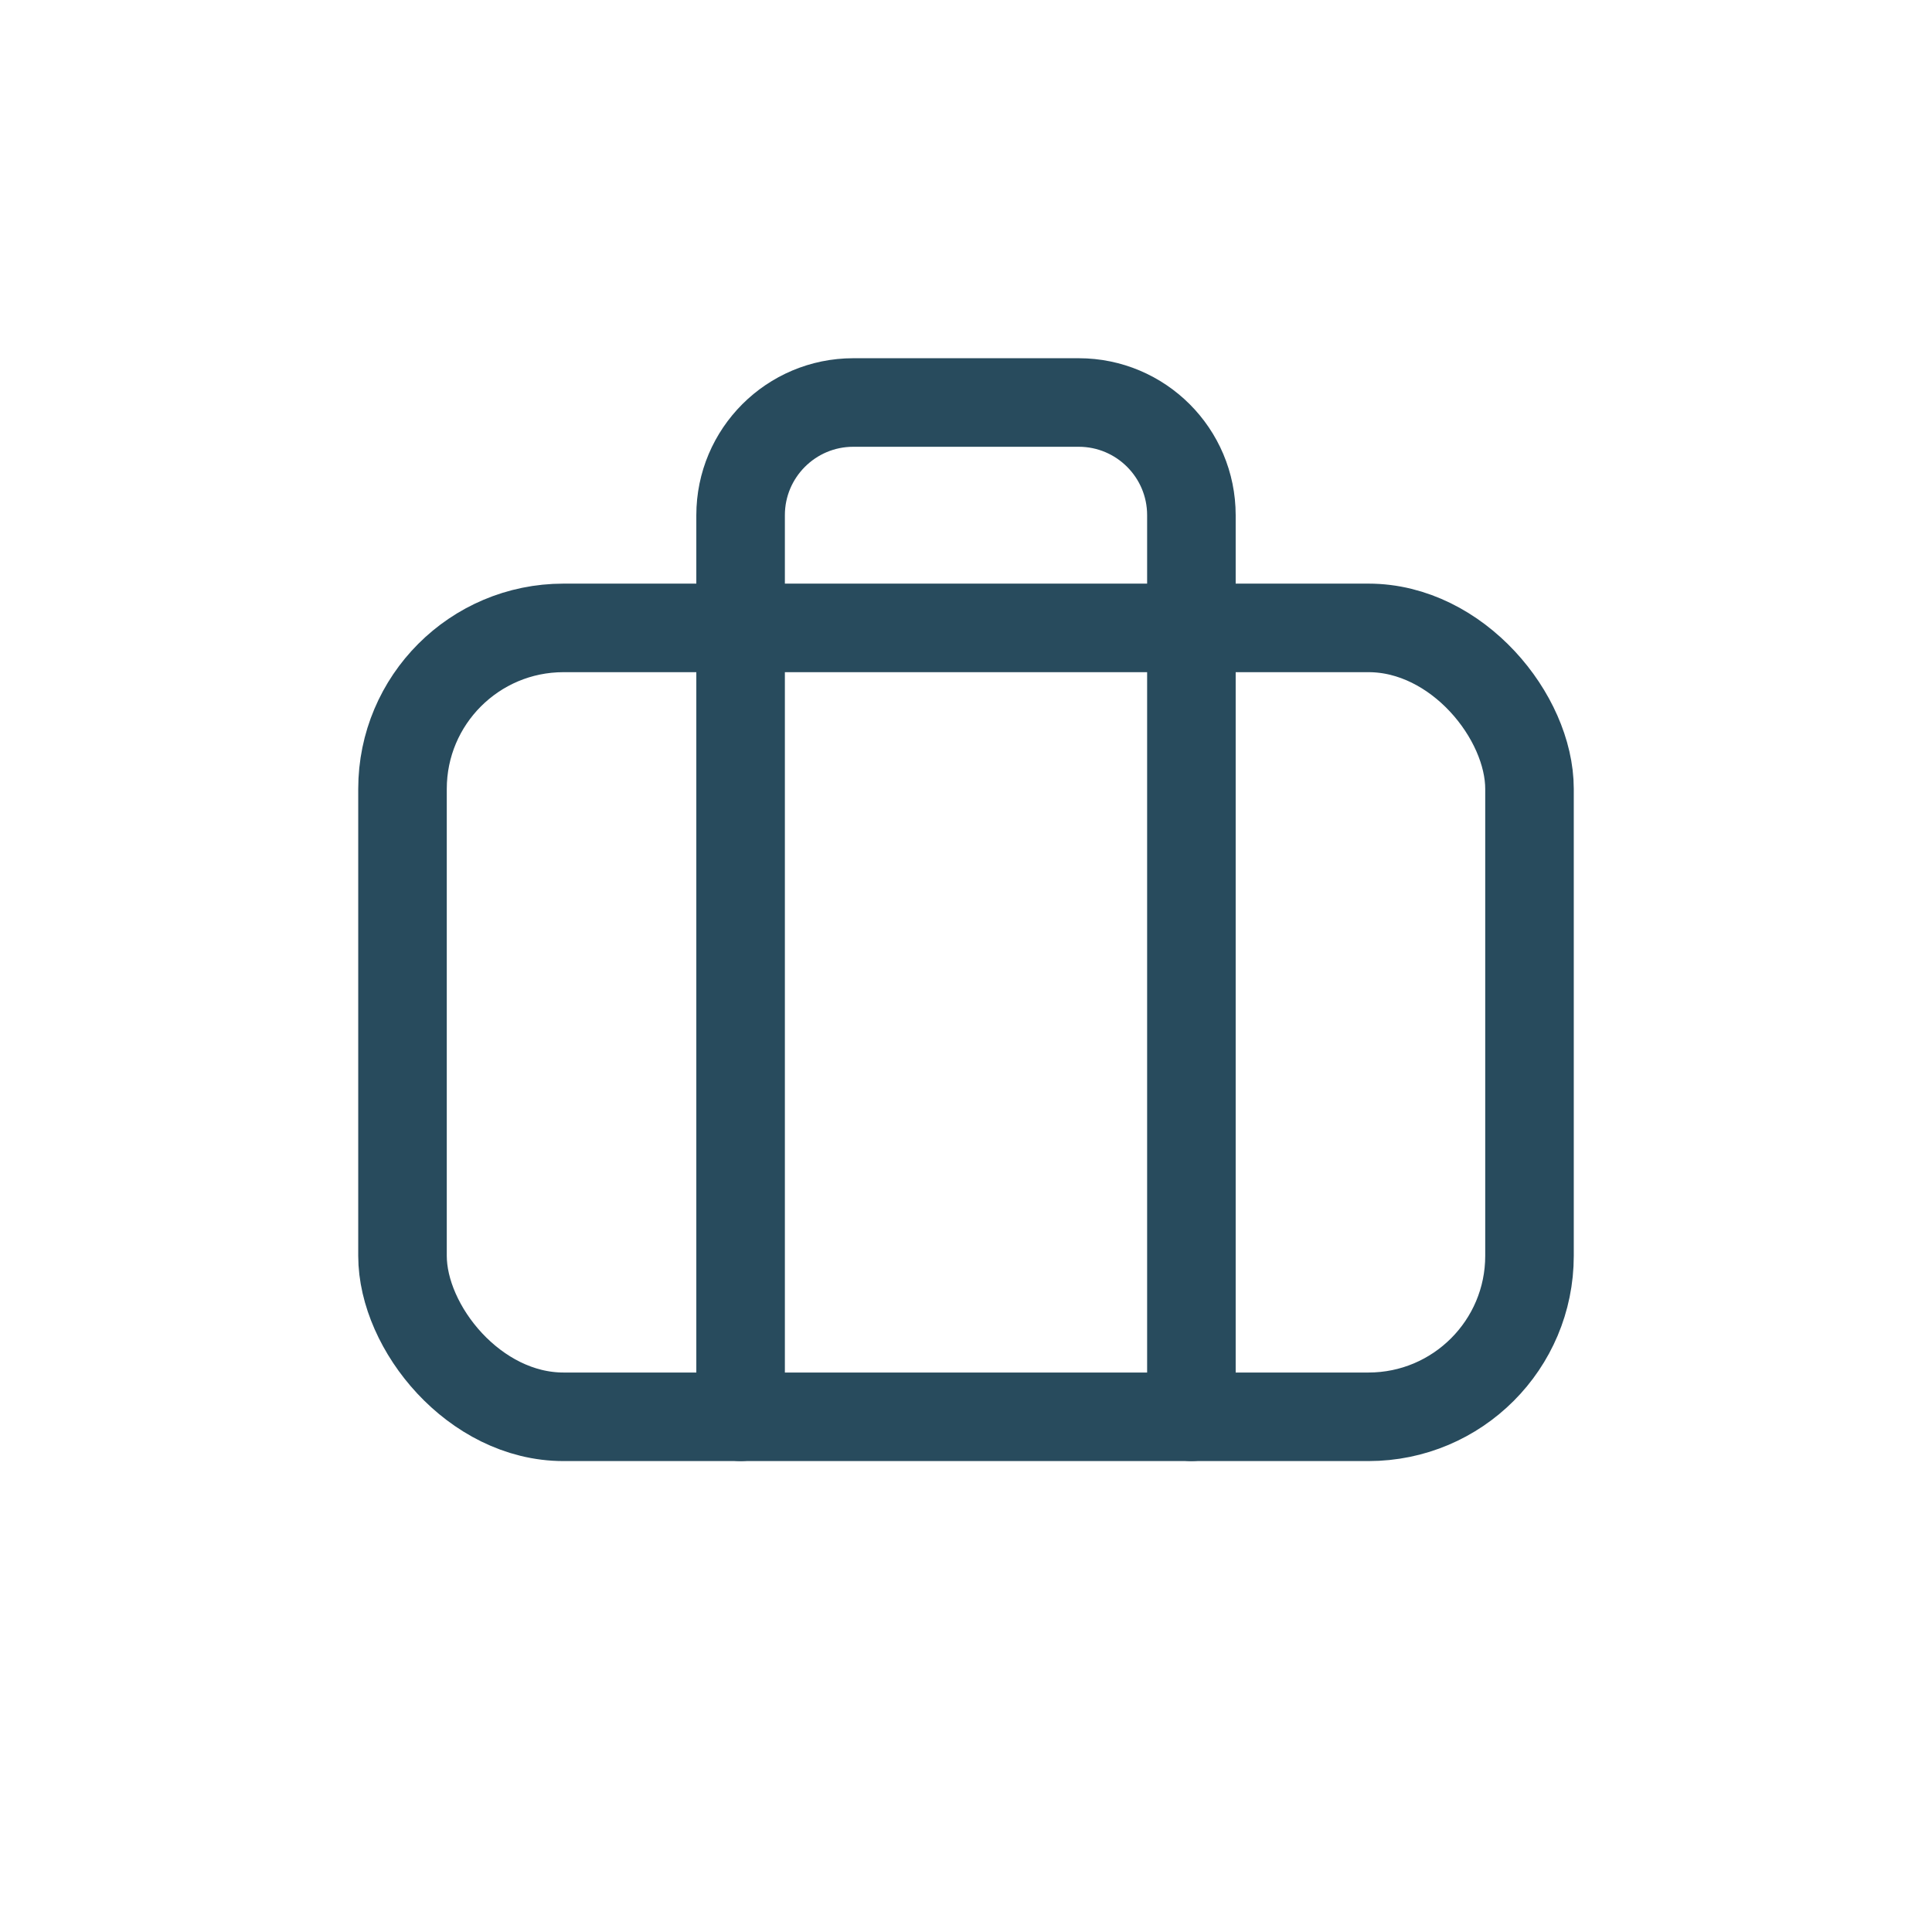 <svg xmlns="http://www.w3.org/2000/svg" width="24" height="24" viewBox="0 0 24 24">
  <g fill="none" fill-rule="evenodd">
    <rect width="24" height="24"/>
    <g stroke="#284B5D" stroke-width="1.1" transform="translate(5 5)" stroke-linecap="round" stroke-linejoin="round">
      <rect width="14" height="9.8" y="2.8" rx="2"/>
      <path d="M9.8,12.6 L9.8,1.4 C9.8,0.627 9.173,0 8.4,0 L5.6,0 C4.827,0 4.2,0.627 4.2,1.4 L4.2,12.6"/>
    </g>
  </g>
</svg>
